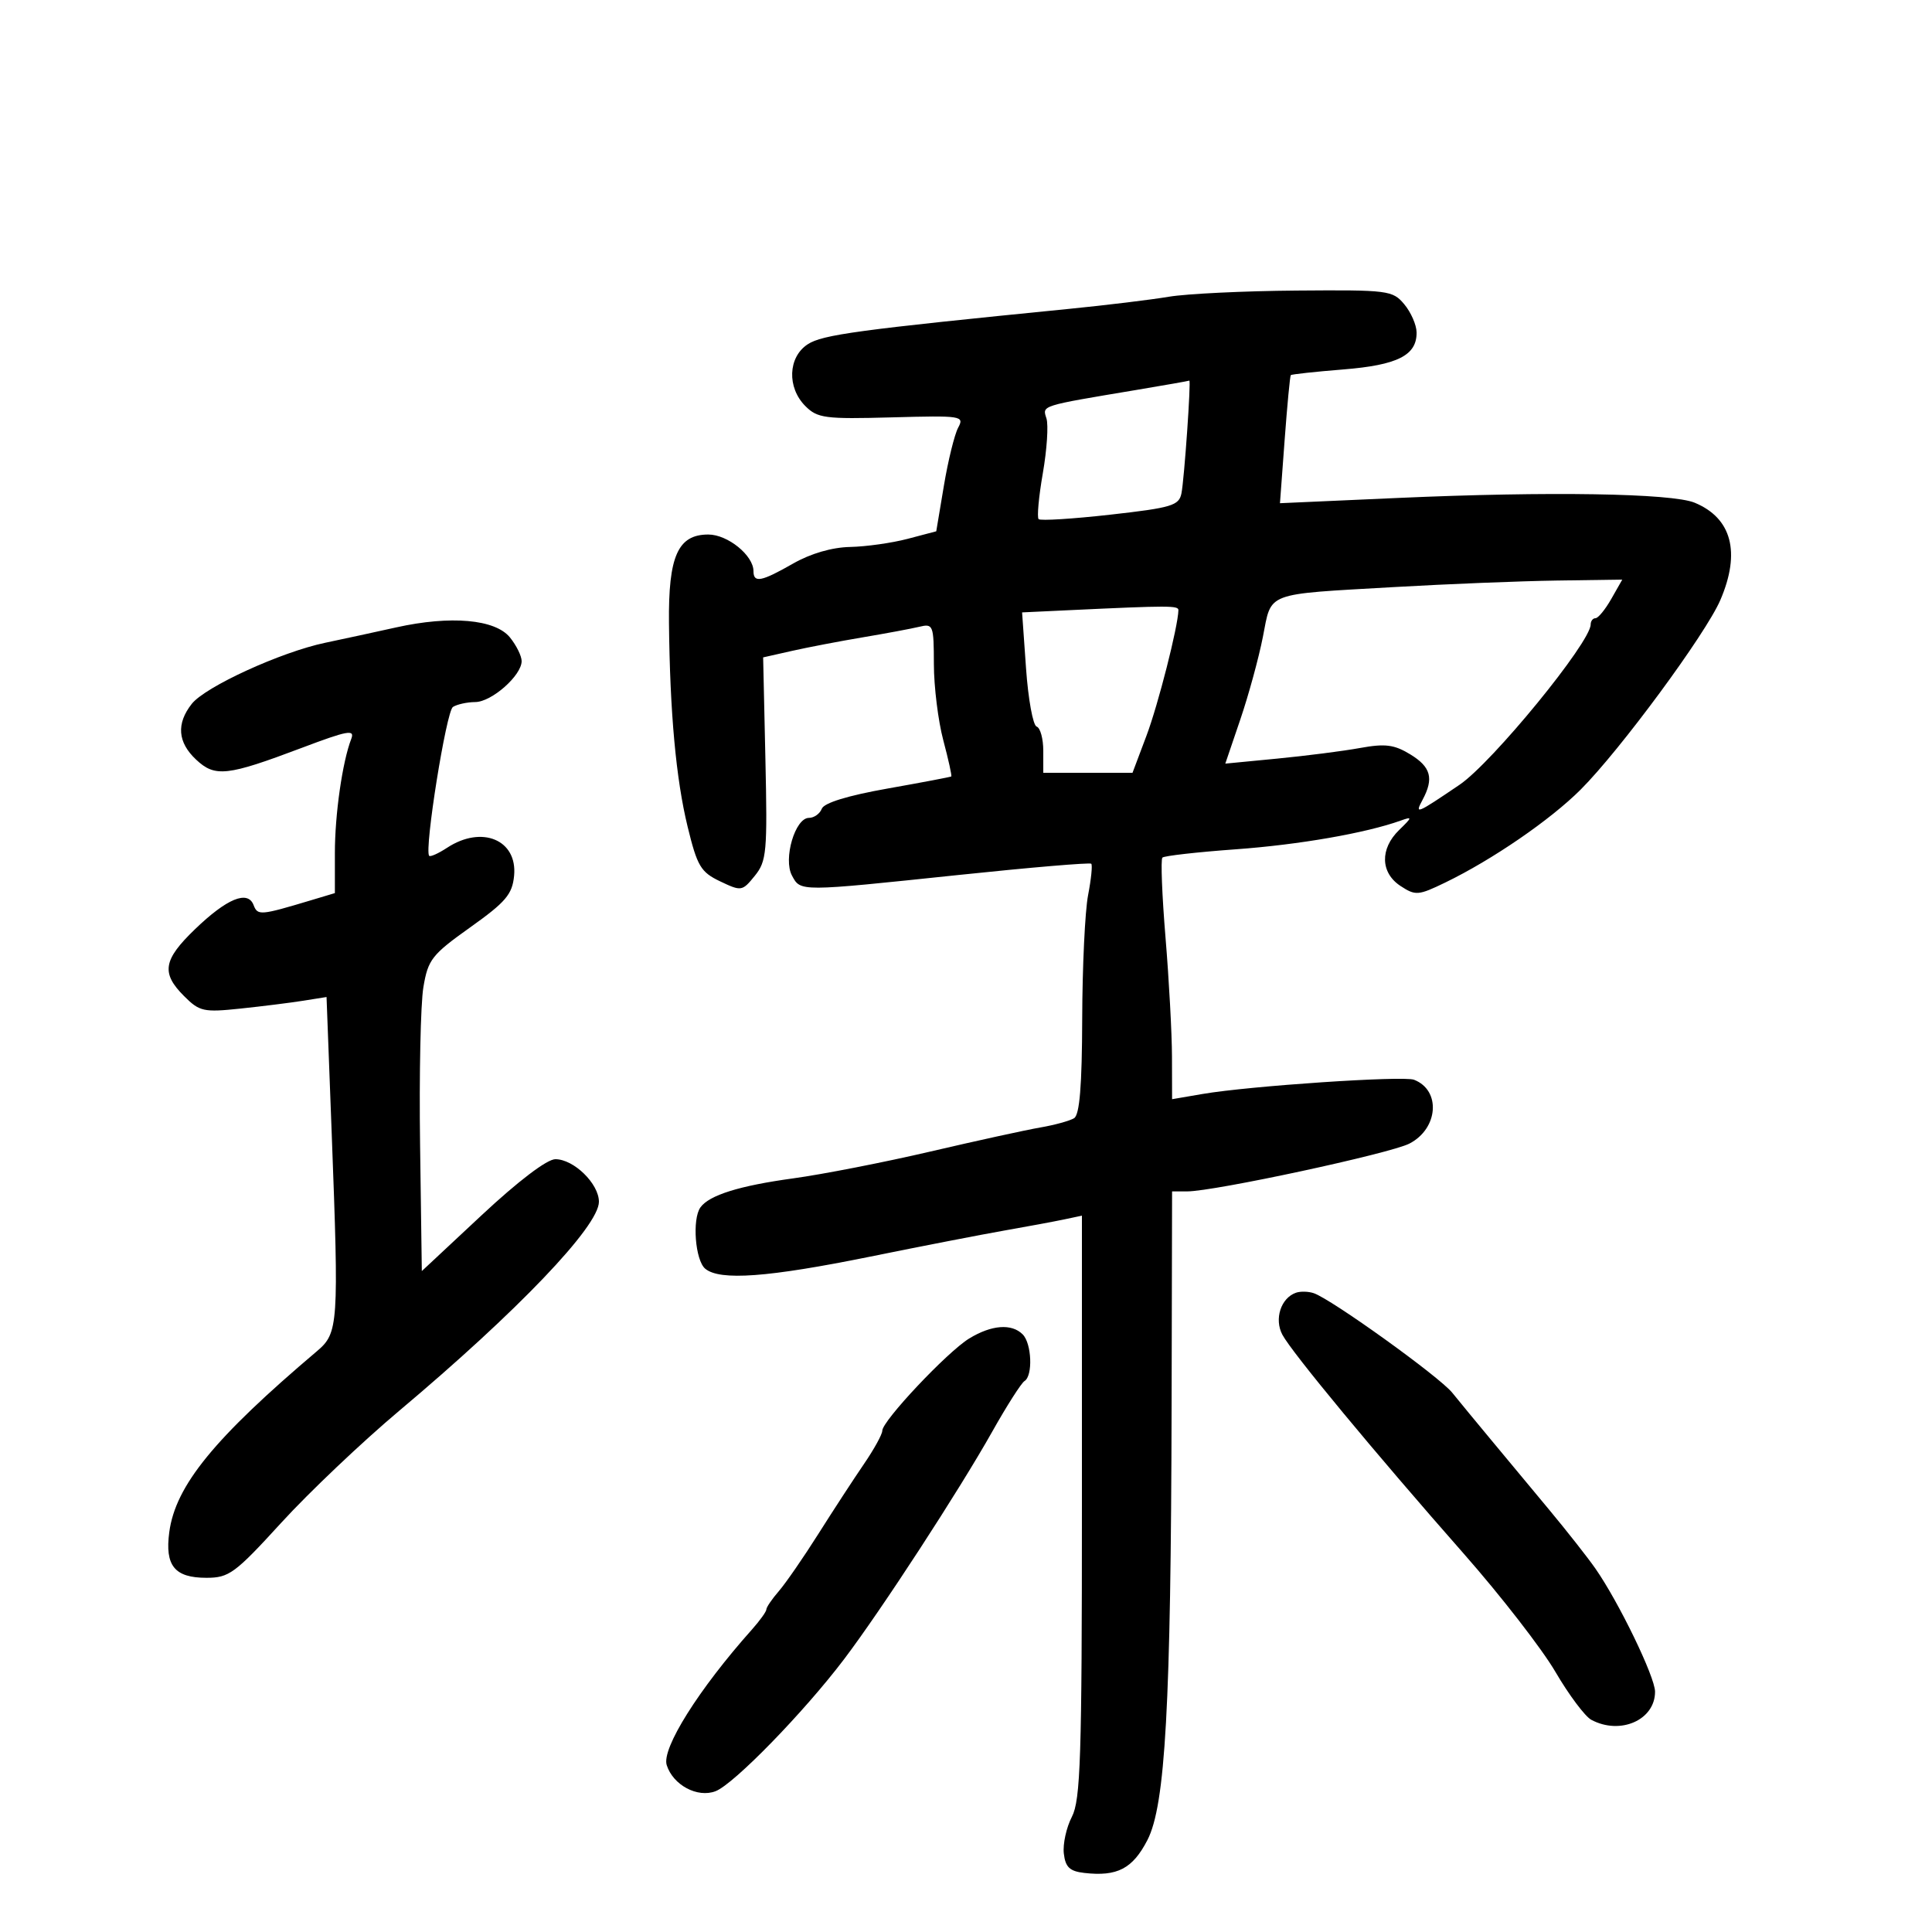 <svg xmlns="http://www.w3.org/2000/svg" width="300" height="300" viewBox="0 0 300 300" version="1.1">
	<path d="M 181.500 46.077 C 178.750 46.540, 171.775 47.389, 166 47.962 C 133.186 51.223, 127.699 51.967, 125.413 53.465 C 122.354 55.469, 122.181 60.181, 125.060 63.060 C 126.939 64.939, 128.113 65.092, 138.463 64.810 C 149.375 64.512, 149.769 64.573, 148.781 66.414 C 148.216 67.467, 147.220 71.517, 146.568 75.414 L 145.381 82.500 140.941 83.670 C 138.498 84.313, 134.475 84.881, 132 84.932 C 129.178 84.990, 125.877 85.952, 123.148 87.512 C 118.217 90.331, 117 90.564, 117 88.689 C 117 86.245, 112.998 83, 109.984 83 C 105.263 83, 103.769 86.360, 103.878 96.738 C 104.023 110.647, 104.968 120.962, 106.774 128.373 C 108.271 134.514, 108.809 135.418, 111.826 136.857 C 115.114 138.425, 115.256 138.402, 117.201 136 C 119.047 133.721, 119.173 132.331, 118.850 117.806 L 118.500 102.079 123 101.065 C 125.475 100.507, 130.425 99.560, 134 98.959 C 137.575 98.358, 141.512 97.623, 142.750 97.325 C 144.903 96.806, 145.001 97.056, 145.012 103.142 C 145.018 106.639, 145.677 111.954, 146.475 114.953 C 147.273 117.953, 147.830 120.479, 147.713 120.568 C 147.596 120.656, 143.147 121.500, 137.827 122.443 C 131.650 123.537, 127.957 124.671, 127.608 125.579 C 127.308 126.360, 126.409 127, 125.609 127 C 123.467 127, 121.592 133.369, 122.974 135.951 C 124.325 138.475, 124.005 138.476, 148.787 135.872 C 159.945 134.699, 169.243 133.911, 169.450 134.120 C 169.657 134.329, 169.435 136.525, 168.957 139 C 168.478 141.475, 168.068 150.111, 168.044 158.191 C 168.013 168.588, 167.645 173.101, 166.787 173.632 C 166.119 174.044, 163.757 174.694, 161.537 175.075 C 159.316 175.457, 151.650 177.134, 144.500 178.803 C 137.350 180.472, 127.750 182.350, 123.168 182.977 C 114.800 184.123, 110.132 185.582, 108.765 187.480 C 107.452 189.304, 107.952 195.716, 109.510 197.008 C 111.789 198.900, 119.255 198.351, 135.141 195.125 C 143.038 193.521, 152.425 191.696, 156 191.069 C 159.575 190.443, 163.738 189.669, 165.250 189.349 L 168 188.767 168 233.933 C 168 272.897, 167.786 279.514, 166.440 282.116 C 165.582 283.775, 165.019 286.340, 165.190 287.816 C 165.435 289.937, 166.102 290.569, 168.371 290.828 C 173.490 291.413, 175.868 290.176, 178.165 285.734 C 180.960 280.330, 181.823 264.848, 181.926 218.250 L 182 185 184.344 185 C 188.523 185, 215.877 179.115, 218.854 177.575 C 223.356 175.247, 223.783 169.282, 219.563 167.663 C 217.881 167.017, 194.032 168.621, 186.750 169.869 L 182 170.683 181.984 164.091 C 181.975 160.466, 181.524 152.139, 180.981 145.586 C 180.439 139.034, 180.221 133.446, 180.497 133.169 C 180.774 132.893, 185.904 132.312, 191.898 131.879 C 201.713 131.169, 212.066 129.367, 217.500 127.421 C 219.336 126.764, 219.316 126.884, 217.250 128.891 C 214.251 131.806, 214.349 135.527, 217.477 137.577 C 219.800 139.099, 220.233 139.066, 224.410 137.044 C 231.722 133.504, 240.737 127.316, 245.454 122.598 C 251.577 116.475, 264.884 98.414, 267.138 93.167 C 270.316 85.770, 268.910 80.448, 263.145 78.060 C 259.595 76.590, 240.416 76.281, 217.126 77.319 L 198.752 78.138 199.478 68.319 C 199.878 62.919, 200.308 58.388, 200.434 58.251 C 200.561 58.115, 204.227 57.717, 208.582 57.368 C 217.029 56.691, 220.024 55.172, 219.967 51.595 C 219.948 50.443, 219.089 48.487, 218.056 47.250 C 216.256 45.091, 215.578 45.005, 201.340 45.118 C 193.178 45.182, 184.250 45.614, 181.500 46.077 M 176.500 60.543 C 161.448 63.059, 161.844 62.934, 162.493 64.977 C 162.819 66.004, 162.566 69.829, 161.931 73.477 C 161.295 77.125, 161.002 80.335, 161.278 80.611 C 161.554 80.888, 166.562 80.575, 172.406 79.918 C 181.936 78.846, 183.075 78.505, 183.454 76.611 C 183.896 74.403, 184.973 58.924, 184.673 59.103 C 184.578 59.159, 180.900 59.807, 176.500 60.543 M 216.500 91.159 C 196.209 92.327, 197.488 91.841, 196.095 98.921 C 195.451 102.194, 193.876 107.954, 192.594 111.723 L 190.264 118.575 198.350 117.793 C 202.797 117.363, 208.574 116.623, 211.187 116.148 C 215.082 115.440, 216.484 115.616, 218.969 117.127 C 222.192 119.087, 222.678 120.865, 220.900 124.186 C 219.648 126.527, 219.882 126.432, 226.633 121.862 C 231.708 118.427, 247 99.733, 247 96.965 C 247 96.434, 247.338 95.997, 247.750 95.994 C 248.162 95.990, 249.267 94.640, 250.203 92.994 L 251.907 90 241.703 90.148 C 236.092 90.229, 224.750 90.684, 216.500 91.159 M 166.105 94.745 L 158.710 95.093 159.323 103.786 C 159.660 108.567, 160.401 112.634, 160.968 112.823 C 161.536 113.012, 162 114.704, 162 116.583 L 162 120 168.928 120 L 175.856 120 178.021 114.250 C 179.845 109.404, 182.923 97.305, 182.983 94.750 C 183 94.020, 181.532 94.019, 166.105 94.745 M 61.500 97.427 C 58.200 98.162, 53.250 99.233, 50.500 99.809 C 43.629 101.248, 31.868 106.634, 29.772 109.301 C 27.359 112.373, 27.583 115.260, 30.444 117.947 C 33.394 120.719, 35.245 120.514, 46.863 116.126 C 54.006 113.428, 55.127 113.225, 54.544 114.733 C 53.167 118.299, 52 126.435, 52 132.476 L 52 138.680 48.250 139.805 C 40.418 142.155, 40.010 142.188, 39.377 140.539 C 38.470 138.177, 35.217 139.523, 30.250 144.316 C 25.330 149.062, 25.004 151.095, 28.585 154.676 C 30.985 157.076, 31.609 157.214, 37.335 156.612 C 40.726 156.256, 45.121 155.706, 47.102 155.390 L 50.705 154.816 51.513 176.158 C 52.632 205.732, 52.546 206.990, 49.222 209.805 C 33.268 223.316, 27.255 230.683, 26.286 237.903 C 25.586 243.125, 27.110 245, 32.055 245 C 35.564 245, 36.486 244.321, 43.683 236.441 C 47.982 231.733, 56.225 223.910, 62 219.056 C 80.383 203.606, 93 190.401, 93 186.613 C 93 183.810, 89.104 180, 86.238 180 C 84.938 180, 80.471 183.393, 74.802 188.686 L 65.500 197.372 65.229 177.674 C 65.080 166.840, 65.311 155.871, 65.742 153.297 C 66.464 148.992, 67.045 148.249, 73.013 143.999 C 78.535 140.067, 79.549 138.875, 79.829 135.984 C 80.368 130.415, 74.831 128.099, 69.434 131.635 C 68.061 132.535, 66.802 133.097, 66.637 132.885 C 65.868 131.898, 69.298 110.431, 70.330 109.775 C 70.973 109.366, 72.533 109.024, 73.795 109.015 C 76.345 108.998, 81 104.890, 81 102.656 C 81 101.867, 80.184 100.214, 79.186 98.982 C 76.895 96.152, 69.968 95.543, 61.500 97.427 M 201.239 200.734 C 198.895 201.552, 197.834 204.821, 199.125 207.250 C 200.597 210.019, 213.458 225.546, 227.330 241.301 C 233.044 247.791, 239.431 256.027, 241.522 259.602 C 243.613 263.178, 246.121 266.530, 247.096 267.051 C 251.603 269.464, 257.005 267.077, 256.995 262.679 C 256.990 260.383, 251.361 248.764, 247.735 243.565 C 246.560 241.879, 243.326 237.766, 240.549 234.425 C 237.772 231.084, 233.700 226.185, 231.500 223.539 C 229.300 220.894, 226.600 217.616, 225.500 216.256 C 223.478 213.756, 206.769 201.748, 204 200.805 C 203.175 200.524, 201.932 200.493, 201.239 200.734 M 150.500 207.838 C 147.102 209.912, 137 220.634, 137 222.167 C 137 222.720, 135.717 225.047, 134.149 227.337 C 132.582 229.626, 129.399 234.506, 127.078 238.179 C 124.757 241.853, 121.989 245.859, 120.929 247.082 C 119.868 248.305, 119 249.579, 119 249.913 C 119 250.247, 117.987 251.656, 116.750 253.044 C 108.496 262.300, 102.709 271.508, 103.527 274.084 C 104.513 277.191, 108.307 279.216, 111.115 278.135 C 113.952 277.044, 124.839 265.862, 131.064 257.646 C 136.841 250.021, 148.935 231.442, 154.101 222.255 C 156.342 218.270, 158.586 214.756, 159.088 214.446 C 160.408 213.630, 160.208 208.608, 158.800 207.200 C 157.084 205.484, 153.966 205.723, 150.500 207.838" stroke="none" fill="black" fill-rule="evenodd"/>
</svg>
